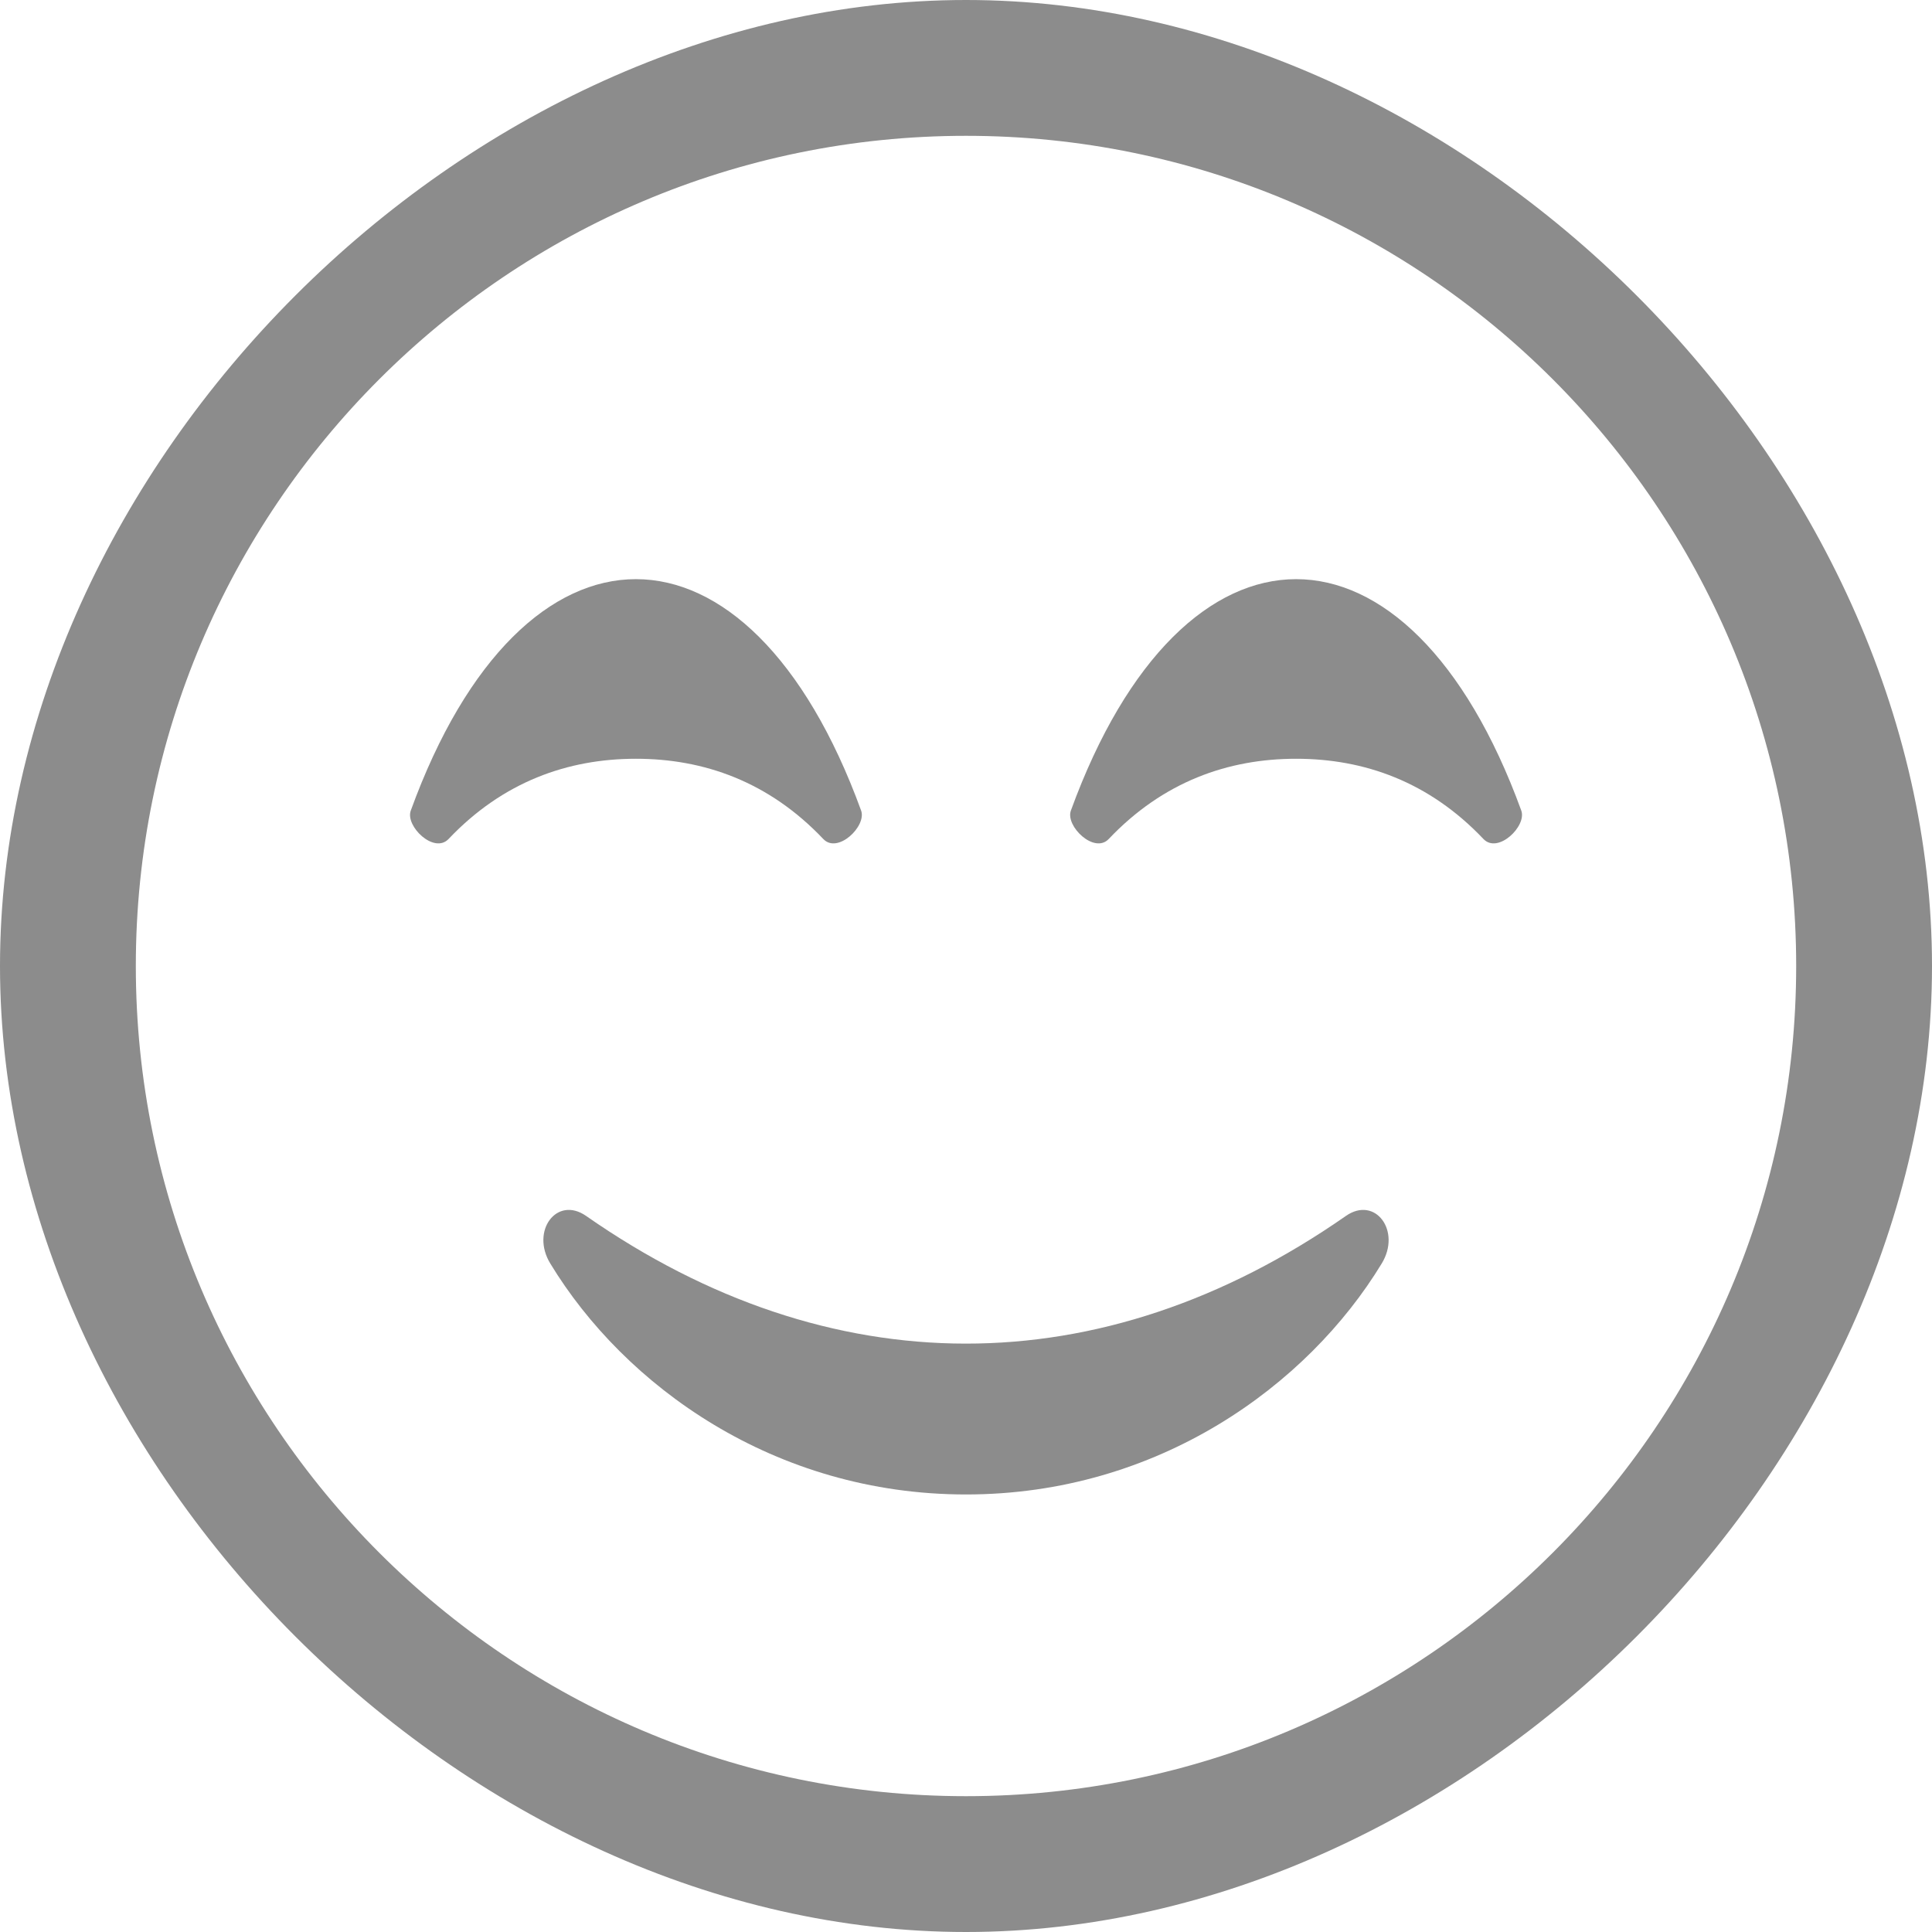 <svg width="30" height="30" viewBox="0 0 30 30" fill="none" xmlns="http://www.w3.org/2000/svg">
<g clip-path="url(#clip0_9763_691)">
<path d="M15 0C7.234 0 0 7.234 0 15C0 22.766 7.234 30 15 30C22.766 30 30 22.766 30 15C30 7.234 22.766 0 15 0ZM15 27.891C7.892 27.891 2.109 22.108 2.109 15C2.109 7.892 7.892 2.109 15 2.109C22.108 2.109 27.891 7.892 27.891 15C27.891 22.108 22.108 27.891 15 27.891Z" fill="#8C8C8C"/>
<path d="M20.899 18.881C17.097 21.532 12.88 21.517 9.101 18.881C8.646 18.564 8.236 19.113 8.545 19.62C9.697 21.517 12.021 23.206 15 23.206C17.978 23.206 20.303 21.517 21.455 19.62C21.764 19.113 21.353 18.564 20.899 18.881Z" fill="#8C8C8C"/>
<path d="M12.784 13.028C13.008 13.264 13.458 12.829 13.372 12.588C12.5 10.192 11.187 8.993 9.874 8.993C8.561 8.993 7.248 10.192 6.378 12.588C6.291 12.829 6.74 13.264 6.965 13.028C7.81 12.137 8.82 11.782 9.875 11.782C10.929 11.782 11.939 12.137 12.784 13.028Z" fill="#8C8C8C"/>
<path d="M20.126 8.993C18.813 8.993 17.5 10.192 16.628 12.588C16.542 12.829 16.992 13.264 17.216 13.028C18.061 12.137 19.071 11.782 20.126 11.782C21.181 11.782 22.19 12.137 23.035 13.028C23.26 13.264 23.709 12.829 23.623 12.588C22.751 10.192 21.438 8.993 20.126 8.993Z" fill="#8C8C8C"/>
</g>
<defs>
<clipPath id="clip0_9763_691">
<rect width="30" height="30" fill="white"/>
</clipPath>
</defs>
</svg>
